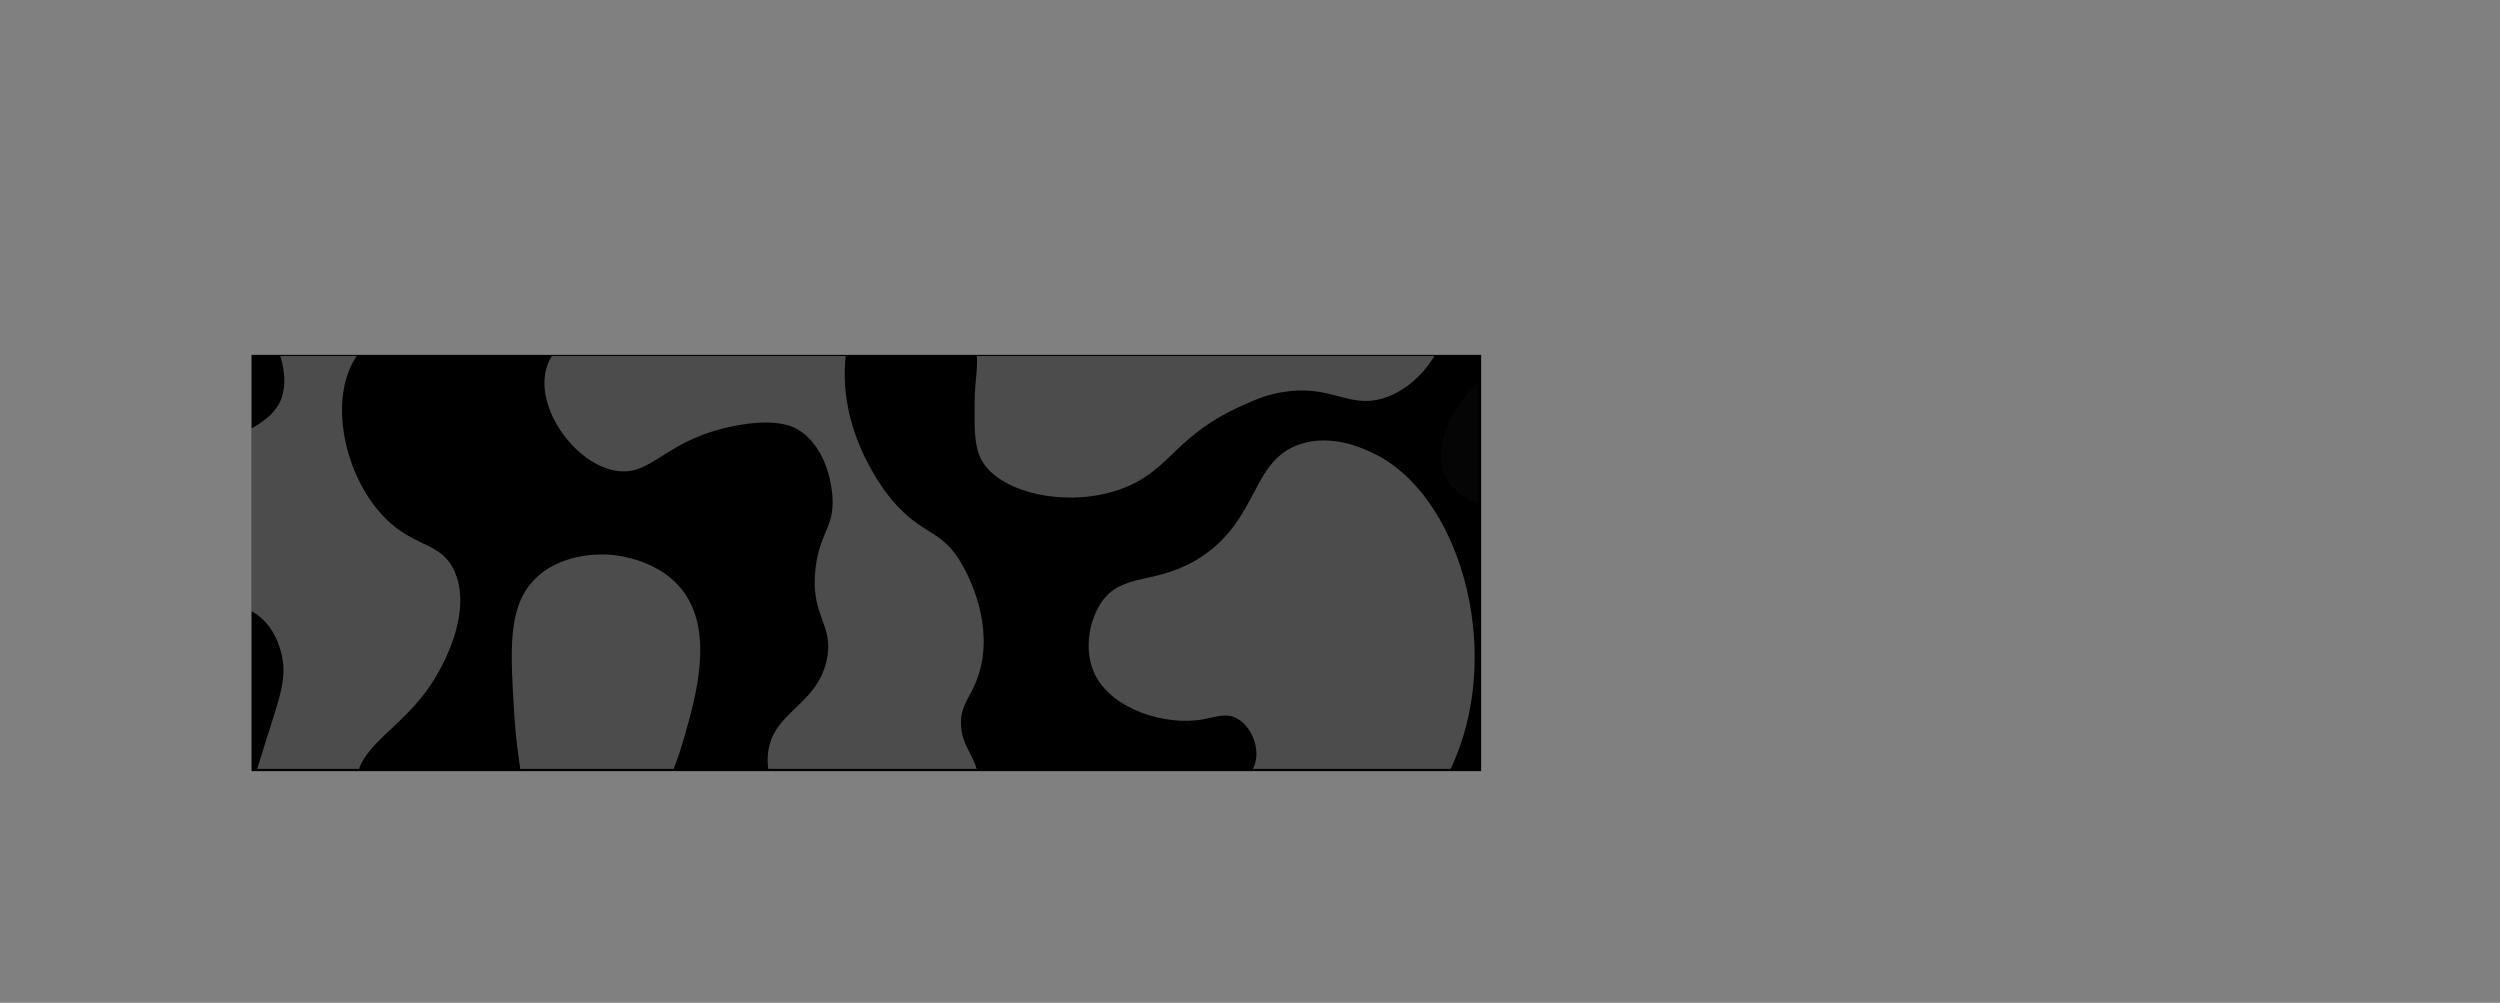 <svg xmlns="http://www.w3.org/2000/svg" xmlns:xlink="http://www.w3.org/1999/xlink" width="2216.14" height="888.96" viewBox="0 0 2216.14 888.96"><rect x="0" y="0" width="2216.14" height="888.96" fill="#808080" stroke="none"/><defs><clipPath id="clip-path" transform="translate(222.96 314.58)"><rect y="1" width="1087" height="366" style="fill:none"/></clipPath></defs><g id="Layer_2" data-name="Layer 2"><g id="Layer_1-2" data-name="Layer 1"><rect x="222.96" y="314.58" width="1090" height="369"/><g style="clip-path:url(#clip-path)"><path d="M1657.76-72.82c-35.11,24.18-57.27,20-65.62,17.42-23.61-7.23-42-33.48-62.81-63.26-10.79-15.42-13.29-21.77-23.56-28.81-9.25-6.35-18-8.55-53.08-14.28-43-7-43.19-5.87-47.93-8.88-24.78-15.72-29.18-53.2-30.75-66.56-3-25.92,4-30.38-1.8-42.89-11.56-24.92-58.54-48.21-93.52-24.85-28.07,18.74-26.4,62.83-19.73,87.12,7.37,26.81,28,50.29,69.17,97.26,9.09,10.36,21.26,23.68,27.21,45,2.37,8.49,7.1,26.39-.14,46-8.52,23.08-28.4,34.2-36,38.29-24.09,13-46,10.65-89,6.94C1124.5,6.55,1114.39,8.56,1103.88,14c-34,17.54-58.83,64-46,93,14.7,33.18,76.82,39.53,117.12,24.78,8.26-3,7.09-3.82,13.18-5.6,40.86-12,70.59,30.56,123.6,53.5,36.47,15.79,101.24,29.79,139.4,1.38,31-23.1,14.67-52,45.4-95.53,37.79-53.47,117.95-88.08,170.16-65.91,34.89,14.81,26.47,41.87,75.66,85.3,20.82,18.38,71.89,63.48,133.18,55.27,59.85-8,94-62.09,96.58-66.38,50.16-82.24,4.23-207.77-73.29-266.93-15.26-11.64-70.13-53.51-125.22-37.38-49.67,14.54-81.3,70.88-99,102.35A308.43,308.43,0,0,0,1657.76-72.82Z" transform="translate(222.96 314.58)" style="fill:#fff;opacity:0.02"/><rect x="222.96" y="316.58" width="1087" height="366" style="fill:none;opacity:0.3"/><path d="M450-215c-39.2-.17-86.11,18.3-105,55-15.94,31,4,44-9,82-19,55.61-71.3,56.29-76,97-4.11,35.61,30.75,79.94,65,84,31,3.68,41.8-28,103-40,37.3-7.32,52.15.73,56,3,27.82,16.4,30.7,55.05,31,60,1.64,27.16-11.19,31.12-15,63-5.14,43,16.58,49.27,10,81-8.44,40.67-47.36,46-52,82-4.06,31.54,20.59,57.31,25,62,42.5,45.2,130.62,43.16,154,7,10.69-16.54,8.24-40.83,8-43-2.57-23-14.69-28.72-16-49-1.27-19.61,9.38-25,16-47,12.87-42.68-8.49-84.59-15-96-18.47-32.39-34.45-24.72-62-57-4.45-5.21-55.18-66.59-39-142,8.54-39.79,37-38.84,42-76,4.92-36.44-14.61-72.88-39-95C500.47-212.6,463.38-214.94,450-215Z" transform="translate(222.96 314.58)" style="fill:#fff;opacity:0.3"/><path d="M22-9c12.4,30.91,5.38,47.08,2,53C14.43,60.75-8.72,70.24-35,81c-13.6,5.57-18.87,6.39-26,13-6.43,6-9.6,12.22-20,38-12.72,31.55-11.89,31.9-15,35-16.23,16.18-45.55,13.1-56,12-20.28-2.13-22.47-8.27-33-6-21,4.53-46.79,36.33-35,67,9.46,24.61,43.34,30.92,63,30,21.7-1,43.13-12.67,86-36,9.46-5.15,21.7-12.13,39-13,6.88-.34,21.33-.87,35,8,16.12,10.46,21.18,27.52,23,34,5.78,20.59.21,36.88-10,69C-9.12,411-9.33,419.06-7,428c7.53,28.89,38.65,55.82,63,51,27.81-5.51,43.32-51.75,39-85-.88-6.81-1.69-6.06-2-11-2.09-33.2,35.41-48.55,62-85,18.3-25.08,40.09-72,25-106-12.27-27.61-37.14-20.12-65-51C80.74,103,68.14,36,94,0c17.28-24,36.46-13,78-43,17.59-12.71,60.72-43.88,65-92,4.17-47-31.18-82.27-34-85C149-272.35,45.4-258.91-13-210c-11.5,9.63-52.83,44.25-50,89,2.55,40.35,40.05,74.13,61,93A241.67,241.67,0,0,0,22-9Z" transform="translate(222.96 314.58)" style="fill:#fff;opacity:0.3"/><path d="M315,177c-5.78-.22-42-1.57-65,23s-20.62,61.66-17,120c2.95,47.57,10.1,54,2,70-15.81,31.27-51.16,22.93-74,58-12.17,18.68-18.27,45.82-10,69,16.51,46.28,82.4,54.65,93,56,53.69,6.82,117.48-11.75,142-55,4-7.09,12.45-22,10-40-3.42-25.13-24.44-30.36-33-53-9.06-24,6.82-38.48,20-84,10.59-36.6,27.18-93.91,0-131C360.51,179.31,318.82,177.14,315,177Z" transform="translate(222.96 314.58)" style="fill:#fff;opacity:0.3"/><path d="M808-89c-7.55-21-51.82-28.66-86-23-42.65,7.06-88.64,38-89,69-.13,11.21,5.81,12.38,9,34,3,20.1-.8,28.45-1,51-.21,23.26-.35,39.13,6,51,16.62,31.08,82.91,44.47,131,23,37.51-16.75,42.26-45,100-71,11.48-5.17,21.51-9.59,36-12,40.22-6.68,56,12,83,7,30.75-5.65,61-39.07,62-73,1.51-53.32-69.8-94.88-109-83-29,8.78-25.37,42.18-64,57-29.13,11.17-67.46,6.1-76-11C806.39-77.22,810.83-81.12,808-89Z" transform="translate(222.96 314.58)" style="fill:#fff;opacity:0.3"/><path d="M994,87c-8.93-4.21-36.13-17-64-8-44.15,14.31-36.49,66.12-88,100-39.61,26.06-70.55,12.79-89,41-12,18.4-14.77,44.72-5,64,15.26,30.12,61.89,45.27,96,39,10.53-1.93,19.42-5.83,29-1,13.53,6.81,21.63,27.57,16,42-4.6,11.8-14.75,10-24,22-12.72,16.47-12.69,44.68-1,63,17.54,27.48,57.21,26.27,66,26,60.94-1.87,114.2-62.47,137-117C1109.15,257.21,1070,122.84,994,87Z" transform="translate(222.96 314.58)" style="fill:#fff;opacity:0.3"/></g></g></g></svg>